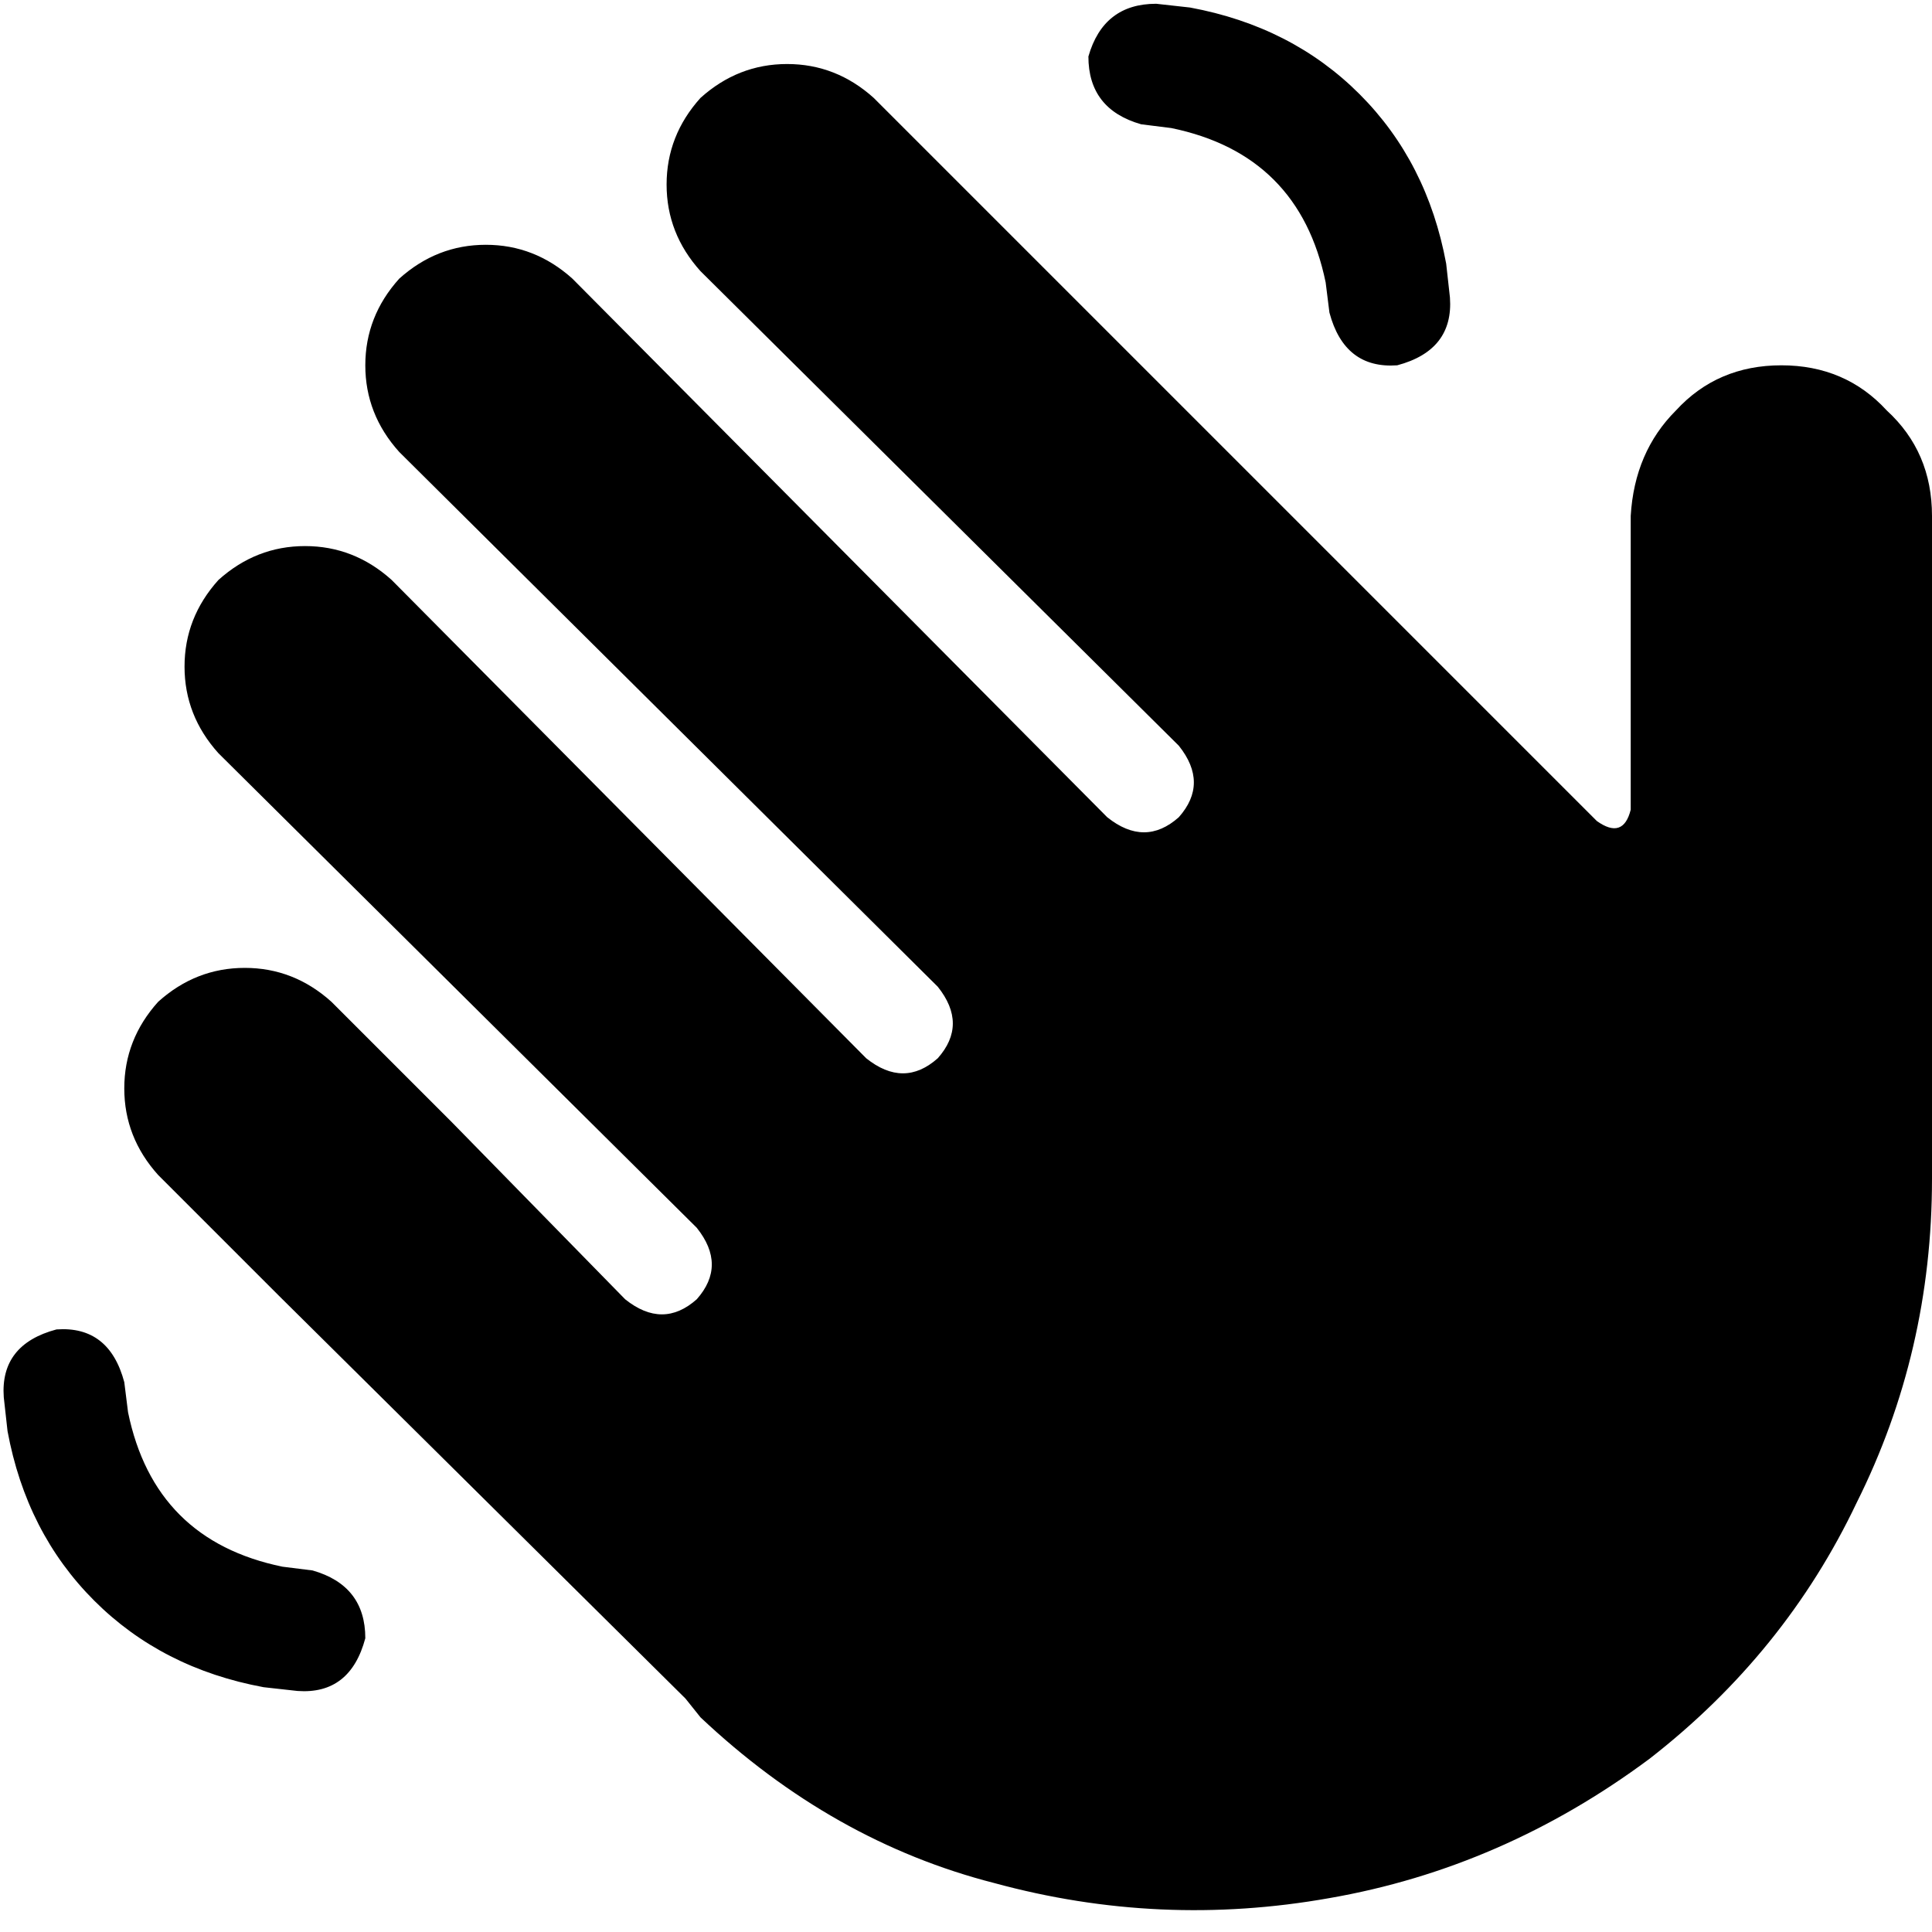 <svg xmlns="http://www.w3.org/2000/svg" viewBox="0 0 512 512">
  <path d="M 352.312 82.838 L 351.314 74.854 Q 344.327 40.92 310.394 33.934 L 302.409 32.936 Q 288.437 28.943 288.437 14.971 Q 292.429 0.998 306.402 0.998 L 315.384 1.996 Q 342.331 6.986 360.296 24.951 Q 378.261 42.916 383.251 69.864 L 384.25 78.846 Q 385.248 92.819 370.277 96.811 Q 356.304 97.809 352.312 82.838 L 352.312 82.838 Z M 185.637 71.86 Q 176.655 61.879 176.655 48.904 L 176.655 48.904 Q 176.655 35.93 185.637 25.949 Q 195.618 16.967 208.593 16.967 Q 221.567 16.967 231.548 25.949 L 423.173 217.575 Q 430.16 222.565 432.156 214.581 L 432.156 136.733 Q 433.154 119.766 444.133 108.788 Q 455.111 96.811 472.078 96.811 Q 489.045 96.811 500.023 108.788 Q 512 119.766 512 136.733 L 512 312.39 Q 512 358.3 492.039 398.222 Q 473.076 438.144 437.146 466.09 Q 398.222 495.033 352.312 503.018 Q 307.4 511.002 263.485 499.025 Q 220.569 488.047 185.637 455.111 L 181.645 450.121 L 73.856 343.329 L 41.918 311.392 Q 32.936 301.411 32.936 288.437 Q 32.936 275.462 41.918 265.481 Q 51.899 256.499 64.873 256.499 Q 77.848 256.499 87.828 265.481 L 119.766 297.419 L 119.766 297.419 L 165.676 344.327 Q 175.657 352.312 184.639 344.327 Q 192.624 335.345 184.639 325.365 L 57.887 199.61 Q 48.904 189.63 48.904 176.655 Q 48.904 163.68 57.887 153.7 Q 67.867 144.717 80.842 144.717 Q 93.817 144.717 103.797 153.7 L 229.552 280.452 Q 239.532 288.437 248.515 280.452 Q 256.499 271.47 248.515 261.489 L 105.793 119.766 Q 96.811 109.786 96.811 96.811 Q 96.811 83.836 105.793 73.856 Q 115.774 64.873 128.749 64.873 Q 141.723 64.873 151.704 73.856 L 293.427 216.577 Q 303.407 224.561 312.39 216.577 Q 320.374 207.595 312.39 197.614 L 185.637 71.86 L 185.637 71.86 Z M 14.971 352.312 Q 28.943 351.314 32.936 366.285 L 33.934 374.269 Q 40.92 408.203 74.854 415.189 L 82.838 416.187 Q 96.811 420.179 96.811 434.152 Q 92.819 449.123 78.846 448.125 L 69.864 447.127 Q 42.916 442.136 24.951 424.172 Q 6.986 406.207 1.996 379.259 L 0.998 370.277 Q 0 356.304 14.971 352.312 L 14.971 352.312 Z" />
</svg>